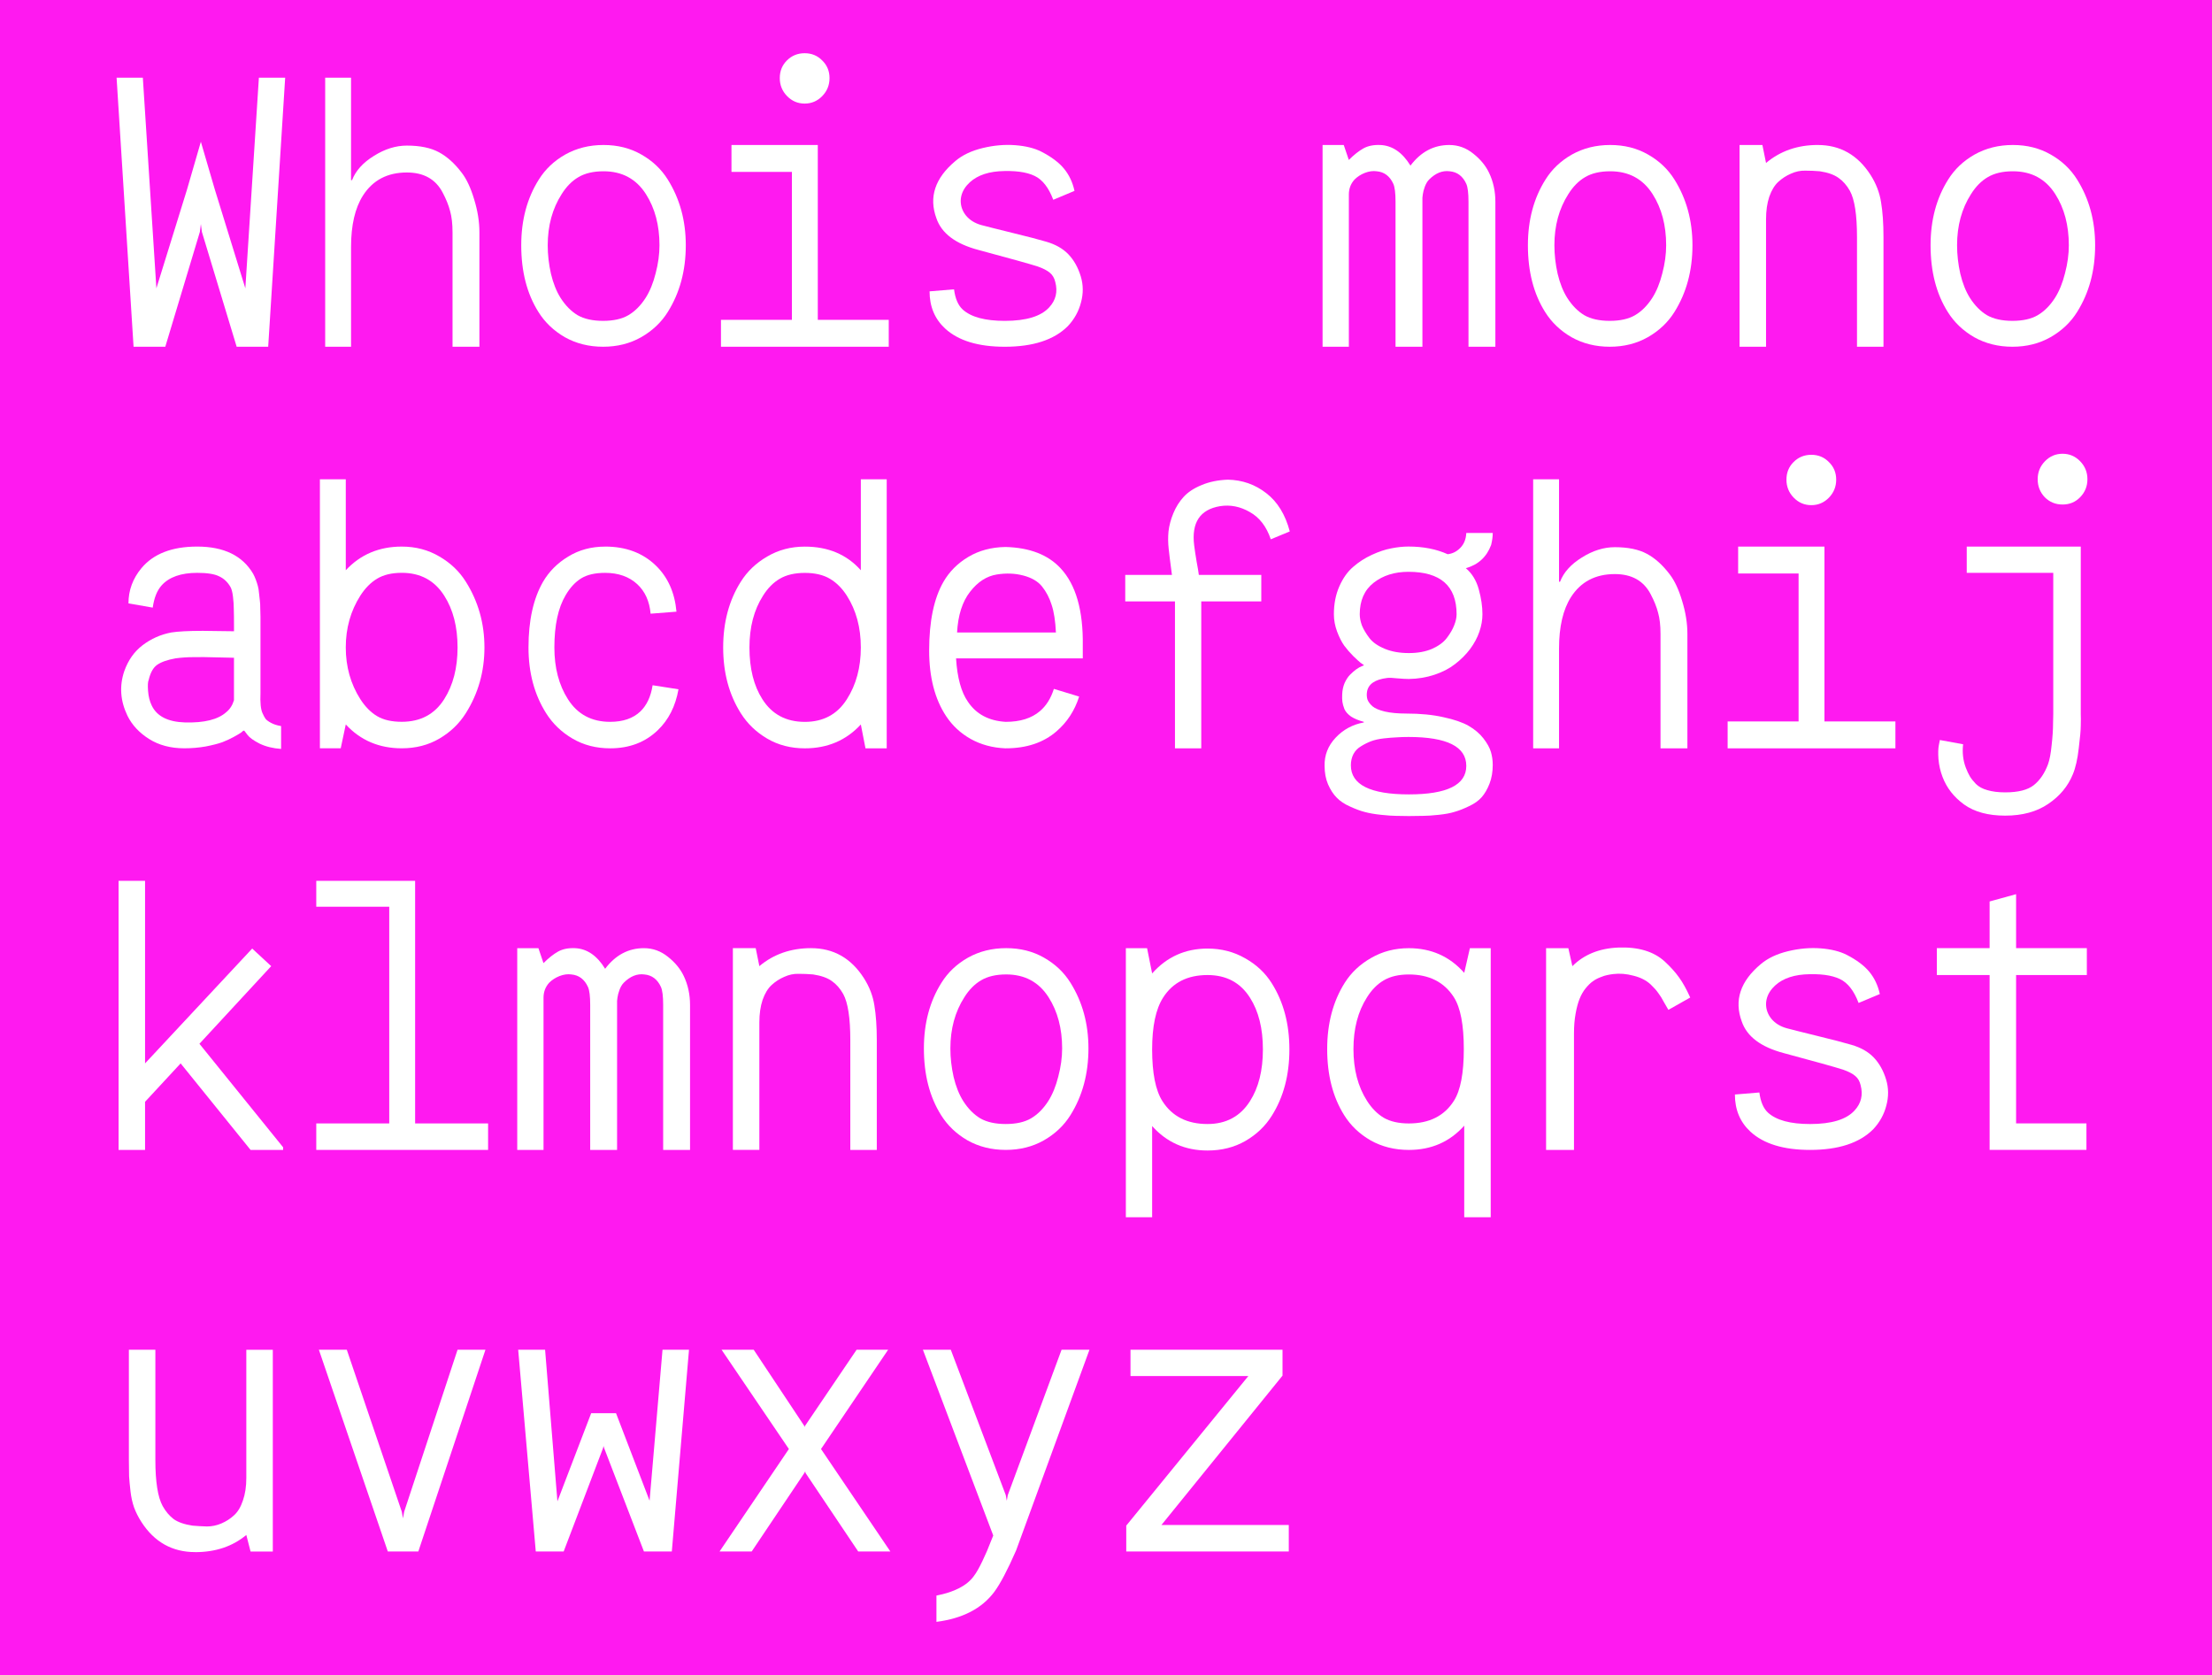 <?xml version="1.0" encoding="UTF-8" standalone="no"?>
<!-- Created with Inkscape (http://www.inkscape.org/) -->

<svg
   xmlns:dc="http://purl.org/dc/elements/1.1/"
   xmlns:cc="http://creativecommons.org/ns#"
   xmlns:rdf="http://www.w3.org/1999/02/22-rdf-syntax-ns#"
   xmlns:svg="http://www.w3.org/2000/svg"
   xmlns="http://www.w3.org/2000/svg"
   xmlns:sodipodi="http://sodipodi.sourceforge.net/DTD/sodipodi-0.dtd"
   xmlns:inkscape="http://www.inkscape.org/namespaces/inkscape"
   version="1.1"
   width="549.523"
   height="416.183"
   id="svg2"
   inkscape:version="0.91 r13725"
   sodipodi:docname="whois-mono.svg">
  <sodipodi:namedview
     pagecolor="#ffffff"
     bordercolor="#666666"
     borderopacity="1"
     objecttolerance="10"
     gridtolerance="10"
     guidetolerance="10"
     inkscape:pageopacity="0"
     inkscape:pageshadow="2"
     inkscape:window-width="1600"
     inkscape:window-height="871"
     id="namedview43"
     showgrid="false"
     inkscape:zoom="1.1341169"
     inkscape:cx="191.62618"
     inkscape:cy="240.95971"
     inkscape:window-x="0"
     inkscape:window-y="0"
     inkscape:window-maximized="1"
     inkscape:current-layer="layer1"
     inkscape:snap-bbox="true"
     inkscape:bbox-nodes="true"
     inkscape:snap-bbox-edge-midpoints="true"
     inkscape:bbox-paths="true"
     inkscape:snap-page="true" />
  <defs
     id="defs4" />
  <g
     transform="translate(-86.752,6.708)"
     id="layer1">
    <rect
       width="549.523"
       height="416.183"
       x="86.752"
       y="-6.708"
       id="rect2996"
       style="fill:#ff19f0;fill-opacity:1;fill-rule:nonzero;stroke:none" />
    <g
       transform="matrix(3.369,0,0,3.369,33.366,-78.295)"
       id="flowRoot3014"
       style="font-size:40px;font-style:normal;font-weight:normal;line-height:125%;letter-spacing:0px;word-spacing:0px;fill:#ffffff;fill-opacity:1;stroke:none;font-family:Sans">
      <path
         d="m 24.441,26.976 1.938,0 0.999,15.532 2.251,-7.259 1.029,-3.548 1.029,3.518 2.251,7.289 0.999,-15.532 1.938,0 -1.252,19.84 -2.325,0 -2.564,-8.467 -0.075,-0.581 -0.075,0.581 -2.549,8.467 -2.34,0 -1.252,-19.84"
         id="path3872"
         style="font-size:30.527px;font-variant:normal;font-weight:500;font-stretch:normal;fill:#ffffff;font-family:Whois;-inkscape-font-specification:Whois Medium" />
      <path
         d="m 39.824,26.976 1.908,0 c -4e-6,2e-5 -4e-6,2.519 0,7.557 l 0.075,0 c 0.268,-0.696 0.805,-1.292 1.61,-1.789 0.805,-0.507 1.615,-0.76 2.43,-0.76 0.974,1.4e-5 1.764,0.164 2.37,0.492 0.606,0.328 1.168,0.835 1.684,1.52 0.358,0.467 0.661,1.118 0.909,1.953 0.258,0.835 0.388,1.645 0.388,2.43 l 0,8.437 -1.982,0 0,-8.437 c -1.1e-5,-0.626 -0.06,-1.148 -0.179,-1.565 -0.109,-0.427 -0.293,-0.884 -0.552,-1.371 -0.517,-0.984 -1.396,-1.476 -2.638,-1.476 -1.431,1.3e-5 -2.509,0.566 -3.235,1.699 -0.586,0.924 -0.879,2.186 -0.879,3.786 l 0,7.363 -1.908,0 0,-7.363 0,-12.476"
         id="path3874"
         style="font-size:30.527px;font-variant:normal;font-weight:500;font-stretch:normal;fill:#ffffff;font-family:Whois;-inkscape-font-specification:Whois Medium" />
      <path
         d="m 57.532,32.641 c 0.835,-0.467 1.774,-0.701 2.817,-0.701 1.043,1.5e-5 1.973,0.234 2.787,0.701 0.825,0.467 1.476,1.083 1.953,1.848 0.884,1.411 1.327,3.026 1.327,4.844 -1.3e-5,1.868 -0.442,3.508 -1.327,4.919 -0.477,0.765 -1.133,1.386 -1.968,1.863 -0.825,0.467 -1.759,0.701 -2.802,0.701 -1.043,0 -1.982,-0.234 -2.817,-0.701 -0.825,-0.477 -1.476,-1.098 -1.953,-1.863 -0.845,-1.342 -1.267,-2.981 -1.267,-4.919 -2e-6,-1.858 0.432,-3.473 1.297,-4.844 0.477,-0.765 1.128,-1.381 1.953,-1.848 m 2.817,1.237 c -0.745,1.3e-5 -1.361,0.144 -1.848,0.432 -0.477,0.278 -0.889,0.696 -1.237,1.252 -0.686,1.073 -1.029,2.33 -1.029,3.771 -4e-6,0.696 0.079,1.396 0.238,2.102 0.169,0.706 0.407,1.302 0.715,1.789 0.358,0.556 0.775,0.979 1.252,1.267 0.487,0.278 1.113,0.417 1.878,0.417 0.765,2e-6 1.386,-0.139 1.863,-0.417 0.487,-0.288 0.909,-0.711 1.267,-1.267 0.318,-0.497 0.566,-1.103 0.745,-1.819 0.189,-0.715 0.283,-1.406 0.283,-2.072 -1.2e-5,-1.471 -0.333,-2.728 -0.999,-3.771 -0.715,-1.123 -1.759,-1.684 -3.13,-1.684"
         id="path3876"
         style="font-size:30.527px;font-variant:normal;font-weight:500;font-stretch:normal;fill:#ffffff;font-family:Whois;-inkscape-font-specification:Whois Medium" />
      <path
         d="m 69.785,31.94 6.365,0 0,12.894 5.232,0 0,1.982 -12.372,0 0,-1.982 5.232,0 0,-10.911 -4.457,0 0,-1.982 m 6.693,-6.231 c 0.358,0.348 0.537,0.78 0.537,1.297 -1e-5,0.517 -0.179,0.959 -0.537,1.327 -0.358,0.368 -0.79,0.552 -1.297,0.552 -0.507,1.8e-5 -0.939,-0.184 -1.297,-0.552 -0.358,-0.368 -0.537,-0.81 -0.537,-1.327 -6e-6,-0.517 0.174,-0.949 0.522,-1.297 0.358,-0.358 0.795,-0.537 1.312,-0.537 0.517,2.2e-5 0.949,0.179 1.297,0.537"
         id="path3878"
         style="font-size:30.527px;font-variant:normal;font-weight:500;font-stretch:normal;fill:#ffffff;font-family:Whois;-inkscape-font-specification:Whois Medium" />
      <path
         d="m 86.3,33.118 c 0.517,-0.437 1.187,-0.755 2.012,-0.954 0.825,-0.199 1.625,-0.268 2.4,-0.209 0.775,0.06 1.416,0.219 1.923,0.477 0.735,0.378 1.292,0.795 1.669,1.252 0.378,0.457 0.636,1.004 0.775,1.64 l -1.565,0.656 C 93.177,35.085 92.72,34.499 92.143,34.221 91.527,33.923 90.648,33.808 89.505,33.878 c -1.043,0.08 -1.828,0.422 -2.355,1.029 -0.298,0.348 -0.452,0.73 -0.462,1.148 -4e-6,0.407 0.134,0.775 0.402,1.103 0.278,0.328 0.651,0.556 1.118,0.686 0.368,0.099 1.118,0.288 2.251,0.566 1.143,0.278 1.982,0.497 2.519,0.656 0.696,0.199 1.247,0.512 1.655,0.939 0.407,0.427 0.71,0.969 0.909,1.625 0.189,0.626 0.194,1.267 0.015,1.923 -0.169,0.656 -0.492,1.237 -0.969,1.744 -1.014,1.014 -2.564,1.52 -4.651,1.52 -1.958,0 -3.423,-0.447 -4.397,-1.342 -0.765,-0.706 -1.148,-1.62 -1.148,-2.743 l 1.804,-0.149 c 0.089,0.686 0.303,1.183 0.641,1.491 0.616,0.556 1.65,0.835 3.1,0.835 1.58,2e-6 2.673,-0.333 3.279,-0.999 0.487,-0.527 0.636,-1.148 0.447,-1.863 -0.07,-0.298 -0.204,-0.527 -0.402,-0.686 -0.199,-0.169 -0.497,-0.323 -0.894,-0.462 -0.626,-0.199 -2.087,-0.606 -4.382,-1.222 -1.679,-0.447 -2.708,-1.222 -3.086,-2.325 -0.576,-1.56 -0.109,-2.971 1.401,-4.233"
         id="path3880"
         style="font-size:30.527px;font-variant:normal;font-weight:500;font-stretch:normal;fill:#ffffff;font-family:Whois;-inkscape-font-specification:Whois Medium" />
      <path
         d="m 113.369,31.94 1.565,0 0.373,1.103 c 0.378,-0.378 0.735,-0.661 1.073,-0.85 0.338,-0.189 0.755,-0.273 1.252,-0.253 0.884,0.04 1.625,0.547 2.221,1.52 0.765,-1.014 1.719,-1.52 2.862,-1.52 0.656,1.5e-5 1.247,0.214 1.774,0.641 0.527,0.417 0.914,0.889 1.163,1.416 0.308,0.646 0.462,1.356 0.462,2.132 l 0,10.687 -1.982,0 0,-10.687 c -2e-5,-0.646 -0.055,-1.088 -0.164,-1.327 -0.258,-0.566 -0.666,-0.874 -1.222,-0.924 -0.537,-0.07 -1.043,0.134 -1.52,0.611 -0.119,0.119 -0.224,0.293 -0.313,0.522 -0.08,0.219 -0.129,0.407 -0.149,0.566 l -0.03,0.253 0,10.986 -1.982,0 0,-10.687 c -1e-5,-0.646 -0.055,-1.088 -0.164,-1.327 -0.258,-0.566 -0.666,-0.874 -1.222,-0.924 -0.278,-0.04 -0.571,1.3e-5 -0.879,0.119 -0.298,0.119 -0.552,0.283 -0.76,0.492 -0.278,0.308 -0.417,0.676 -0.417,1.103 l 0,11.224 -1.938,0 0,-14.876"
         id="path3882"
         style="font-size:30.527px;font-variant:normal;font-weight:500;font-stretch:normal;fill:#ffffff;font-family:Whois;-inkscape-font-specification:Whois Medium" />
      <path
         d="m 131.763,32.641 c 0.835,-0.467 1.774,-0.701 2.817,-0.701 1.043,1.5e-5 1.973,0.234 2.787,0.701 0.825,0.467 1.476,1.083 1.953,1.848 0.884,1.411 1.327,3.026 1.327,4.844 -1e-5,1.868 -0.442,3.508 -1.327,4.919 -0.477,0.765 -1.133,1.386 -1.968,1.863 -0.825,0.467 -1.759,0.701 -2.802,0.701 -1.043,0 -1.982,-0.234 -2.817,-0.701 -0.825,-0.477 -1.476,-1.098 -1.953,-1.863 -0.845,-1.342 -1.267,-2.981 -1.267,-4.919 0,-1.858 0.432,-3.473 1.297,-4.844 0.477,-0.765 1.128,-1.381 1.953,-1.848 m 2.817,1.237 c -0.745,1.3e-5 -1.361,0.144 -1.848,0.432 -0.477,0.278 -0.889,0.696 -1.237,1.252 -0.686,1.073 -1.029,2.33 -1.028,3.771 -1e-5,0.696 0.08,1.396 0.238,2.102 0.169,0.706 0.407,1.302 0.715,1.789 0.358,0.556 0.775,0.979 1.252,1.267 0.487,0.278 1.113,0.417 1.878,0.417 0.765,2e-6 1.386,-0.139 1.863,-0.417 0.487,-0.288 0.909,-0.711 1.267,-1.267 0.318,-0.497 0.566,-1.103 0.745,-1.819 0.189,-0.715 0.283,-1.406 0.283,-2.072 -2e-5,-1.471 -0.333,-2.728 -0.999,-3.771 -0.715,-1.123 -1.759,-1.684 -3.13,-1.684"
         id="path3884"
         style="font-size:30.527px;font-variant:normal;font-weight:500;font-stretch:normal;fill:#ffffff;font-family:Whois;-inkscape-font-specification:Whois Medium" />
      <path
         d="m 149.889,31.94 c 1.65,1.5e-5 2.946,0.735 3.89,2.206 0.407,0.636 0.666,1.307 0.775,2.012 0.119,0.706 0.179,1.56 0.179,2.564 l 0,8.094 -1.953,0 0,-8.094 c -1e-5,-1.63 -0.174,-2.763 -0.522,-3.399 -0.229,-0.407 -0.507,-0.725 -0.835,-0.954 -0.328,-0.238 -0.79,-0.402 -1.386,-0.492 -0.348,-0.03 -0.706,-0.045 -1.073,-0.045 -0.358,-0.01 -0.711,0.065 -1.058,0.224 -0.348,0.149 -0.661,0.353 -0.939,0.611 -0.268,0.248 -0.487,0.611 -0.656,1.088 -0.159,0.477 -0.238,1.033 -0.238,1.669 l 0,9.391 -1.953,0 0,-14.876 1.684,0 0.268,1.327 c 1.053,-0.884 2.325,-1.327 3.816,-1.327"
         id="path3886"
         style="font-size:30.527px;font-variant:normal;font-weight:500;font-stretch:normal;fill:#ffffff;font-family:Whois;-inkscape-font-specification:Whois Medium" />
      <path
         d="m 161.456,32.641 c 0.835,-0.467 1.774,-0.701 2.817,-0.701 1.043,1.5e-5 1.973,0.234 2.787,0.701 0.825,0.467 1.476,1.083 1.953,1.848 0.884,1.411 1.327,3.026 1.327,4.844 -10e-6,1.868 -0.442,3.508 -1.327,4.919 -0.477,0.765 -1.133,1.386 -1.968,1.863 -0.825,0.467 -1.759,0.701 -2.802,0.701 -1.043,0 -1.982,-0.234 -2.817,-0.701 -0.825,-0.477 -1.476,-1.098 -1.953,-1.863 -0.845,-1.342 -1.267,-2.981 -1.267,-4.919 0,-1.858 0.432,-3.473 1.297,-4.844 0.477,-0.765 1.128,-1.381 1.953,-1.848 m 2.817,1.237 c -0.745,1.3e-5 -1.361,0.144 -1.848,0.432 -0.477,0.278 -0.889,0.696 -1.237,1.252 -0.686,1.073 -1.028,2.33 -1.028,3.771 0,0.696 0.08,1.396 0.238,2.102 0.169,0.706 0.407,1.302 0.715,1.789 0.358,0.556 0.775,0.979 1.252,1.267 0.487,0.278 1.113,0.417 1.878,0.417 0.765,2e-6 1.386,-0.139 1.863,-0.417 0.487,-0.288 0.909,-0.711 1.267,-1.267 0.318,-0.497 0.566,-1.103 0.745,-1.819 0.189,-0.715 0.283,-1.406 0.283,-2.072 -1e-5,-1.471 -0.333,-2.728 -0.999,-3.771 -0.715,-1.123 -1.759,-1.684 -3.13,-1.684"
         id="path3888"
         style="font-size:30.527px;font-variant:normal;font-weight:500;font-stretch:normal;fill:#ffffff;font-family:Whois;-inkscape-font-specification:Whois Medium" />
      <path
         d="m 26.274,63.146 c 0.884,-1.063 2.256,-1.595 4.114,-1.595 1.968,1.5e-5 3.344,0.671 4.129,2.012 0.07,0.129 0.134,0.273 0.194,0.432 0.06,0.159 0.109,0.313 0.149,0.462 0.04,0.139 0.07,0.323 0.089,0.552 0.03,0.219 0.05,0.398 0.06,0.537 0.02,0.129 0.03,0.333 0.03,0.611 0.01,0.268 0.015,0.457 0.015,0.566 -1.2e-5,0.099 -1.2e-5,0.303 0,0.611 -1.2e-5,0.298 -1.2e-5,0.482 0,0.552 l 0,4.457 c -0.03,0.715 0.02,1.212 0.149,1.491 0.079,0.179 0.154,0.318 0.224,0.417 0.07,0.089 0.204,0.189 0.402,0.298 0.199,0.109 0.447,0.189 0.745,0.238 l 0,1.684 c -0.596,-0.04 -1.123,-0.169 -1.58,-0.388 -0.447,-0.229 -0.745,-0.442 -0.894,-0.641 l -0.238,-0.313 -0.075,0 c -0.04,0.04 -0.099,0.089 -0.179,0.149 -0.07,0.05 -0.239,0.149 -0.507,0.298 -0.268,0.149 -0.556,0.283 -0.865,0.402 -0.308,0.109 -0.715,0.214 -1.222,0.313 -0.507,0.089 -1.033,0.134 -1.58,0.134 -1.004,0 -1.868,-0.229 -2.594,-0.686 -0.725,-0.457 -1.257,-1.029 -1.595,-1.714 -0.527,-1.093 -0.606,-2.186 -0.238,-3.279 0.288,-0.815 0.74,-1.456 1.356,-1.923 0.626,-0.477 1.332,-0.79 2.117,-0.939 0.507,-0.079 1.282,-0.119 2.325,-0.119 0.238,8e-6 0.616,0.005 1.133,0.015 0.517,0.01 0.904,0.015 1.163,0.015 -10e-6,-0.079 -10e-6,-0.199 0,-0.358 -10e-6,-0.566 -0.005,-0.989 -0.015,-1.267 -10e-6,-0.288 -0.02,-0.596 -0.06,-0.924 -0.04,-0.338 -0.104,-0.581 -0.194,-0.73 -0.209,-0.358 -0.487,-0.616 -0.835,-0.775 -0.338,-0.169 -0.874,-0.253 -1.61,-0.253 -1.192,1.3e-5 -2.067,0.308 -2.623,0.924 -0.338,0.378 -0.556,0.924 -0.656,1.64 l -1.789,-0.313 c -3e-6,-0.964 0.318,-1.828 0.954,-2.594 m 6.26,10.613 c 0.268,-0.219 0.457,-0.512 0.566,-0.879 l 0,-3.13 c -0.288,6e-6 -0.74,-0.01 -1.356,-0.03 -0.606,-0.02 -1.143,-0.025 -1.61,-0.015 -0.467,7e-6 -0.914,0.03 -1.342,0.089 -0.606,0.109 -1.058,0.268 -1.356,0.477 -0.288,0.199 -0.497,0.571 -0.626,1.118 -0.06,0.119 -0.075,0.388 -0.045,0.805 0.03,0.407 0.119,0.765 0.268,1.073 0.378,0.795 1.192,1.212 2.445,1.252 1.431,0.04 2.45,-0.214 3.056,-0.76"
         id="path3890"
         style="font-size:30.527px;font-variant:normal;font-weight:500;font-stretch:normal;fill:#ffffff;font-family:Whois;-inkscape-font-specification:Whois Medium" />
      <path
         d="m 39.436,56.588 1.908,0 0,6.708 c 1.083,-1.163 2.459,-1.744 4.129,-1.744 1.024,1.5e-5 1.948,0.243 2.772,0.73 0.825,0.477 1.476,1.098 1.953,1.863 0.914,1.451 1.371,3.066 1.371,4.844 -1.3e-5,1.779 -0.457,3.394 -1.371,4.844 -0.487,0.775 -1.138,1.401 -1.953,1.878 -0.815,0.477 -1.739,0.715 -2.772,0.715 -1.669,0 -3.046,-0.586 -4.129,-1.759 l -0.373,1.759 -1.535,0 0,-7.438 0,-12.402 m 6.037,6.901 c -0.735,1.3e-5 -1.342,0.144 -1.819,0.432 -0.467,0.278 -0.879,0.696 -1.237,1.252 -0.715,1.123 -1.073,2.395 -1.073,3.816 -3e-6,1.421 0.358,2.693 1.073,3.816 0.358,0.556 0.77,0.974 1.237,1.252 0.467,0.278 1.073,0.417 1.819,0.417 1.381,2e-6 2.425,-0.556 3.13,-1.669 0.656,-1.033 0.984,-2.305 0.984,-3.816 -1.1e-5,-1.52 -0.328,-2.792 -0.984,-3.816 -0.715,-1.123 -1.759,-1.684 -3.13,-1.684"
         id="path3892"
         style="font-size:30.527px;font-variant:normal;font-weight:500;font-stretch:normal;fill:#ffffff;font-family:Whois;-inkscape-font-specification:Whois Medium" />
      <path
         d="m 60.468,61.551 c 1.53,1.5e-5 2.777,0.467 3.741,1.401 0.884,0.855 1.391,1.987 1.52,3.399 l -1.908,0.149 c -0.08,-0.914 -0.407,-1.64 -0.984,-2.176 -0.606,-0.556 -1.396,-0.835 -2.37,-0.835 -0.735,1.3e-5 -1.322,0.134 -1.759,0.402 -0.437,0.268 -0.82,0.681 -1.148,1.237 -0.556,0.934 -0.835,2.221 -0.835,3.861 -4e-6,1.501 0.333,2.772 0.999,3.816 0.706,1.113 1.744,1.669 3.115,1.669 0.944,2e-6 1.684,-0.253 2.221,-0.76 0.477,-0.457 0.78,-1.103 0.909,-1.938 l 1.908,0.298 c -0.219,1.242 -0.725,2.246 -1.52,3.011 -0.924,0.894 -2.097,1.342 -3.518,1.342 -1.033,0 -1.958,-0.238 -2.772,-0.715 -0.815,-0.477 -1.466,-1.103 -1.953,-1.878 -0.865,-1.371 -1.297,-2.986 -1.297,-4.844 -2e-6,-1.987 0.358,-3.602 1.073,-4.844 0.447,-0.765 1.068,-1.386 1.863,-1.863 0.795,-0.487 1.699,-0.73 2.713,-0.73"
         id="path3894"
         style="font-size:30.527px;font-variant:normal;font-weight:500;font-stretch:normal;fill:#ffffff;font-family:Whois;-inkscape-font-specification:Whois Medium" />
      <path
         d="m 79.324,56.588 1.908,0 0,19.84 -1.565,0 -0.343,-1.759 c -1.083,1.173 -2.459,1.759 -4.129,1.759 -1.033,0 -1.958,-0.238 -2.772,-0.715 -0.815,-0.477 -1.466,-1.103 -1.953,-1.878 -0.865,-1.371 -1.297,-2.986 -1.297,-4.844 -10e-7,-1.858 0.432,-3.473 1.297,-4.844 0.477,-0.765 1.128,-1.386 1.953,-1.863 0.825,-0.487 1.749,-0.73 2.772,-0.73 1.719,1.5e-5 3.095,0.581 4.129,1.744 l 0,-6.708 m -2.281,7.334 c -0.487,-0.288 -1.103,-0.432 -1.848,-0.432 -0.745,1.3e-5 -1.361,0.144 -1.848,0.432 -0.477,0.278 -0.889,0.696 -1.237,1.252 -0.666,1.043 -0.999,2.315 -0.999,3.816 -4e-6,1.55 0.318,2.822 0.954,3.816 0.706,1.113 1.749,1.669 3.13,1.669 1.361,2e-6 2.395,-0.556 3.1,-1.669 0.686,-1.073 1.028,-2.345 1.029,-3.816 -1.2e-5,-1.471 -0.343,-2.743 -1.029,-3.816 -0.348,-0.547 -0.765,-0.964 -1.252,-1.252"
         id="path3896"
         style="font-size:30.527px;font-variant:normal;font-weight:500;font-stretch:normal;fill:#ffffff;font-family:Whois;-inkscape-font-specification:Whois Medium" />
      <path
         d="m 86.345,69.794 c 0.089,1.431 0.383,2.499 0.879,3.205 0.616,0.914 1.545,1.406 2.787,1.476 1.063,2e-6 1.903,-0.263 2.519,-0.79 0.467,-0.397 0.81,-0.944 1.029,-1.64 l 1.863,0.566 c -0.328,1.033 -0.884,1.888 -1.669,2.564 -0.964,0.835 -2.211,1.252 -3.741,1.252 l -0.045,0 c -0.934,-0.04 -1.779,-0.268 -2.534,-0.686 -0.745,-0.417 -1.351,-0.979 -1.819,-1.684 -0.835,-1.262 -1.252,-2.877 -1.252,-4.844 -2e-6,-2.156 0.353,-3.846 1.058,-5.068 0.437,-0.755 1.048,-1.366 1.833,-1.833 0.785,-0.467 1.689,-0.71 2.713,-0.73 l 0.045,0 c 1.769,0.05 3.115,0.571 4.039,1.565 1.133,1.212 1.679,3.12 1.64,5.724 l 0,0.924 -9.346,0 M 89.356,63.608 c -0.755,0.119 -1.416,0.547 -1.982,1.282 -0.566,0.725 -0.884,1.724 -0.954,2.996 l 7.289,0 c -0.04,-0.845 -0.144,-1.52 -0.313,-2.027 -0.159,-0.517 -0.397,-0.974 -0.715,-1.371 -0.308,-0.378 -0.77,-0.646 -1.386,-0.805 -0.606,-0.159 -1.252,-0.184 -1.938,-0.075"
         id="path3898"
         style="font-size:30.527px;font-variant:normal;font-weight:500;font-stretch:normal;fill:#ffffff;font-family:Whois;-inkscape-font-specification:Whois Medium" />
      <path
         d="m 106.378,56.618 c 1.073,0.02 2.022,0.353 2.847,0.999 0.825,0.636 1.401,1.575 1.729,2.817 l -1.401,0.581 c -0.318,-0.944 -0.835,-1.615 -1.55,-2.012 -0.706,-0.407 -1.436,-0.551 -2.191,-0.432 -1.481,0.248 -2.117,1.212 -1.908,2.892 0.04,0.318 0.099,0.715 0.179,1.192 0.089,0.467 0.144,0.795 0.164,0.984 l 4.606,0 0,1.953 -4.427,0 0,10.837 -1.938,0 0,-10.837 -3.667,0 0,-1.953 3.443,0 c -0.139,-1.053 -0.219,-1.689 -0.238,-1.908 -0.05,-0.437 -0.055,-0.869 -0.015,-1.297 0.05,-0.437 0.169,-0.884 0.358,-1.342 0.189,-0.457 0.442,-0.86 0.76,-1.207 0.318,-0.348 0.755,-0.636 1.312,-0.865 0.556,-0.238 1.202,-0.373 1.938,-0.402"
         id="path3900"
         style="font-size:30.527px;font-variant:normal;font-weight:500;font-stretch:normal;fill:#ffffff;font-family:Whois;-inkscape-font-specification:Whois Medium" />
      <path
         d="m 125.92,60.553 c -2e-5,0.268 -0.04,0.561 -0.119,0.879 -0.328,0.884 -0.949,1.456 -1.863,1.714 0.457,0.388 0.775,0.909 0.954,1.565 0.179,0.646 0.268,1.257 0.268,1.833 -1e-5,0.417 -0.074,0.845 -0.224,1.282 -0.149,0.437 -0.378,0.865 -0.686,1.282 -0.308,0.407 -0.676,0.775 -1.103,1.103 -0.417,0.328 -0.924,0.591 -1.52,0.79 -0.596,0.199 -1.227,0.303 -1.893,0.313 -0.199,5e-6 -0.477,-0.015 -0.835,-0.045 -0.358,-0.04 -0.611,-0.05 -0.76,-0.03 -0.904,0.109 -1.401,0.452 -1.491,1.029 -0.03,0.189 -0.02,0.373 0.03,0.552 0.06,0.169 0.184,0.338 0.373,0.507 0.189,0.159 0.492,0.288 0.909,0.388 0.427,0.099 0.954,0.149 1.58,0.149 1.043,2e-6 1.958,0.089 2.743,0.268 0.795,0.169 1.416,0.383 1.863,0.641 0.447,0.258 0.81,0.566 1.088,0.924 0.278,0.358 0.462,0.691 0.552,0.999 0.089,0.308 0.134,0.626 0.134,0.954 -2e-5,0.517 -0.08,0.979 -0.238,1.386 -0.159,0.407 -0.353,0.74 -0.581,0.999 -0.229,0.258 -0.537,0.477 -0.924,0.656 -0.388,0.189 -0.74,0.328 -1.058,0.417 -0.308,0.099 -0.706,0.174 -1.192,0.224 -0.477,0.05 -0.855,0.075 -1.133,0.075 -0.268,0.01 -0.621,0.015 -1.058,0.015 -0.388,-5e-6 -0.706,-0.005 -0.954,-0.015 -0.238,-5e-6 -0.601,-0.025 -1.088,-0.075 -0.477,-0.05 -0.879,-0.119 -1.207,-0.209 -0.318,-0.08 -0.681,-0.214 -1.088,-0.402 -0.407,-0.179 -0.735,-0.397 -0.984,-0.656 -0.248,-0.248 -0.462,-0.576 -0.641,-0.984 -0.169,-0.397 -0.253,-0.85 -0.253,-1.356 -0.02,-0.785 0.248,-1.476 0.805,-2.072 0.566,-0.606 1.262,-0.984 2.087,-1.133 l 0,-0.045 c -0.378,-0.099 -0.691,-0.229 -0.939,-0.388 -0.238,-0.169 -0.402,-0.353 -0.492,-0.552 -0.08,-0.209 -0.129,-0.388 -0.149,-0.537 -0.02,-0.159 -0.025,-0.338 -0.015,-0.537 0.01,-0.308 0.07,-0.591 0.179,-0.85 0.119,-0.258 0.253,-0.462 0.402,-0.611 0.159,-0.159 0.313,-0.293 0.462,-0.402 0.159,-0.109 0.293,-0.184 0.402,-0.224 l 0.149,-0.06 0,-0.03 c -0.06,-0.04 -0.139,-0.094 -0.238,-0.164 -0.099,-0.079 -0.278,-0.243 -0.537,-0.492 -0.248,-0.248 -0.472,-0.507 -0.671,-0.775 -0.189,-0.268 -0.363,-0.611 -0.522,-1.029 -0.159,-0.427 -0.238,-0.855 -0.238,-1.282 -1e-5,-0.765 0.134,-1.451 0.402,-2.057 0.268,-0.606 0.606,-1.083 1.014,-1.431 0.407,-0.358 0.87,-0.656 1.386,-0.894 0.517,-0.238 0.994,-0.397 1.431,-0.477 0.447,-0.089 0.87,-0.134 1.267,-0.134 1.093,1.5e-5 2.057,0.189 2.892,0.566 0.358,-0.04 0.671,-0.199 0.939,-0.477 0.268,-0.278 0.412,-0.641 0.432,-1.088 l 1.953,0 m -6.216,2.862 c -1.024,1.3e-5 -1.878,0.268 -2.564,0.805 -0.686,0.537 -1.029,1.312 -1.029,2.325 0,0.258 0.055,0.537 0.164,0.835 0.119,0.288 0.303,0.596 0.552,0.924 0.248,0.318 0.626,0.581 1.133,0.79 0.507,0.209 1.098,0.313 1.774,0.313 0.656,7e-6 1.227,-0.104 1.714,-0.313 0.487,-0.219 0.85,-0.487 1.088,-0.805 0.248,-0.328 0.427,-0.636 0.537,-0.924 0.119,-0.298 0.179,-0.571 0.179,-0.82 -1e-5,-2.087 -1.183,-3.13 -3.548,-3.13 m 0,12.178 c -0.328,10e-7 -0.626,0.01 -0.894,0.03 -0.258,0.01 -0.566,0.035 -0.924,0.075 -0.358,0.04 -0.671,0.109 -0.939,0.209 -0.258,0.099 -0.507,0.224 -0.745,0.373 -0.238,0.139 -0.422,0.328 -0.552,0.566 -0.129,0.248 -0.194,0.527 -0.194,0.835 -1e-5,1.431 1.426,2.146 4.278,2.146 2.822,-3e-6 4.233,-0.701 4.233,-2.102 -1e-5,-1.421 -1.421,-2.132 -4.263,-2.132"
         id="path3902"
         style="font-size:30.527px;font-variant:normal;font-weight:500;font-stretch:normal;fill:#ffffff;font-family:Whois;-inkscape-font-specification:Whois Medium" />
      <path
         d="m 128.901,56.588 1.908,0 c 0,2e-5 0,2.519 0,7.557 l 0.074,0 c 0.268,-0.696 0.805,-1.292 1.61,-1.789 0.805,-0.507 1.615,-0.76 2.43,-0.76 0.974,1.4e-5 1.764,0.164 2.37,0.492 0.606,0.328 1.168,0.835 1.684,1.52 0.358,0.467 0.661,1.118 0.909,1.953 0.258,0.835 0.388,1.645 0.388,2.43 l 0,8.437 -1.982,0 0,-8.437 c -1e-5,-0.626 -0.06,-1.148 -0.179,-1.565 -0.109,-0.427 -0.293,-0.884 -0.552,-1.371 -0.517,-0.984 -1.396,-1.476 -2.638,-1.476 -1.431,1.3e-5 -2.509,0.566 -3.235,1.699 -0.586,0.924 -0.879,2.186 -0.879,3.786 l 0,7.363 -1.908,0 0,-7.363 0,-12.476"
         id="path3904"
         style="font-size:30.527px;font-variant:normal;font-weight:500;font-stretch:normal;fill:#ffffff;font-family:Whois;-inkscape-font-specification:Whois Medium" />
      <path
         d="m 144.016,61.551 6.365,0 0,12.894 5.232,0 0,1.982 -12.372,0 0,-1.982 5.232,0 0,-10.911 -4.457,0 0,-1.982 m 6.693,-6.231 c 0.358,0.348 0.537,0.78 0.537,1.297 -1e-5,0.517 -0.179,0.959 -0.537,1.327 -0.358,0.368 -0.79,0.552 -1.297,0.552 -0.507,1.8e-5 -0.939,-0.184 -1.297,-0.552 -0.358,-0.368 -0.537,-0.81 -0.537,-1.327 -1e-5,-0.517 0.174,-0.949 0.522,-1.297 0.358,-0.358 0.795,-0.537 1.312,-0.537 0.517,2.2e-5 0.949,0.179 1.297,0.537"
         id="path3906"
         style="font-size:30.527px;font-variant:normal;font-weight:500;font-stretch:normal;fill:#ffffff;font-family:Whois;-inkscape-font-specification:Whois Medium" />
      <path
         d="m 160.874,61.551 8.407,0 0,12.357 c 0.01,0.209 0.01,0.487 0,0.835 -1e-5,0.338 -0.05,0.899 -0.149,1.684 -0.089,0.795 -0.234,1.431 -0.432,1.908 -0.358,0.884 -0.964,1.615 -1.819,2.191 -0.845,0.576 -1.903,0.865 -3.175,0.865 -1.252,-5e-6 -2.261,-0.273 -3.026,-0.82 -0.755,-0.547 -1.287,-1.227 -1.595,-2.042 -0.159,-0.417 -0.258,-0.855 -0.298,-1.312 -0.03,-0.447 -0.02,-0.79 0.03,-1.029 l 0.074,-0.373 1.714,0.313 c -0.07,0.606 -0.005,1.178 0.194,1.714 0.099,0.258 0.199,0.472 0.298,0.641 0.099,0.169 0.248,0.358 0.447,0.566 0.209,0.209 0.492,0.363 0.85,0.462 0.368,0.109 0.805,0.164 1.312,0.164 0.964,-3e-6 1.669,-0.179 2.117,-0.537 0.447,-0.358 0.795,-0.87 1.043,-1.535 0.119,-0.328 0.209,-0.8 0.268,-1.416 0.07,-0.616 0.104,-1.153 0.104,-1.61 l 0.015,-0.671 0,-10.419 -6.38,0 0,-1.938 m 8.362,-6.29 c 0.358,0.368 0.537,0.81 0.537,1.327 -2e-5,0.517 -0.179,0.959 -0.537,1.327 -0.348,0.358 -0.78,0.537 -1.297,0.537 -0.517,1.8e-5 -0.954,-0.179 -1.312,-0.537 -0.348,-0.368 -0.522,-0.81 -0.522,-1.327 -1e-5,-0.517 0.179,-0.959 0.537,-1.327 0.358,-0.368 0.79,-0.551 1.297,-0.552 0.507,2.2e-5 0.939,0.184 1.297,0.552"
         id="path3908"
         style="font-size:30.527px;font-variant:normal;font-weight:500;font-stretch:normal;fill:#ffffff;font-family:Whois;-inkscape-font-specification:Whois Medium" />
      <path
         d="m 24.59,86.199 1.953,0 0,13.46 7.9,-8.467 1.401,1.297 -5.292,5.724 6.171,7.632 0,0.194 -2.4,0 -5.157,-6.38 -2.623,2.832 0,3.548 -1.953,0 0,-19.84"
         id="path3910"
         style="font-size:30.527px;font-variant:normal;font-weight:500;font-stretch:normal;fill:#ffffff;font-family:Whois;-inkscape-font-specification:Whois Medium" />
      <path
         d="m 39.168,86.199 7.289,0 0,17.887 5.381,0 0,1.953 -12.67,0 0,-1.953 5.381,0 0,-15.979 -5.381,0 0,-1.908"
         id="path3912"
         style="font-size:30.527px;font-variant:normal;font-weight:500;font-stretch:normal;fill:#ffffff;font-family:Whois;-inkscape-font-specification:Whois Medium" />
      <path
         d="m 53.984,91.163 1.565,0 0.373,1.103 c 0.378,-0.378 0.735,-0.661 1.073,-0.85 0.338,-0.189 0.755,-0.273 1.252,-0.253 0.884,0.04 1.625,0.547 2.221,1.52 0.765,-1.014 1.719,-1.52 2.862,-1.52 0.656,1.5e-5 1.247,0.214 1.774,0.641 0.527,0.417 0.914,0.889 1.163,1.416 0.308,0.646 0.462,1.356 0.462,2.132 l 0,10.687 -1.982,0 0,-10.687 c -1.2e-5,-0.646 -0.055,-1.088 -0.164,-1.327 -0.258,-0.566 -0.666,-0.874 -1.222,-0.924 -0.537,-0.07 -1.043,0.134 -1.52,0.611 -0.119,0.119 -0.224,0.293 -0.313,0.522 -0.08,0.219 -0.129,0.407 -0.149,0.566 l -0.03,0.253 0,10.986 -1.982,0 0,-10.687 c -6e-6,-0.646 -0.055,-1.088 -0.164,-1.327 -0.258,-0.566 -0.666,-0.874 -1.222,-0.924 -0.278,-0.04 -0.571,1.3e-5 -0.879,0.119 -0.298,0.119 -0.552,0.283 -0.76,0.492 -0.278,0.308 -0.417,0.676 -0.417,1.103 l 0,11.224 -1.938,0 0,-14.876"
         id="path3914"
         style="font-size:30.527px;font-variant:normal;font-weight:500;font-stretch:normal;fill:#ffffff;font-family:Whois;-inkscape-font-specification:Whois Medium" />
      <path
         d="m 75.657,91.163 c 1.65,1.5e-5 2.946,0.735 3.89,2.206 0.407,0.636 0.666,1.307 0.775,2.012 0.119,0.706 0.179,1.56 0.179,2.564 l 0,8.094 -1.953,0 0,-8.094 c -1.1e-5,-1.63 -0.174,-2.763 -0.522,-3.399 -0.229,-0.407 -0.507,-0.725 -0.835,-0.954 -0.328,-0.238 -0.79,-0.402 -1.386,-0.492 -0.348,-0.03 -0.706,-0.045 -1.073,-0.045 -0.358,-0.01 -0.711,0.065 -1.058,0.224 -0.348,0.149 -0.661,0.353 -0.939,0.611 -0.268,0.248 -0.487,0.611 -0.656,1.088 -0.159,0.477 -0.238,1.033 -0.238,1.669 l 0,9.391 -1.953,0 0,-14.876 1.684,0 0.268,1.327 c 1.053,-0.884 2.325,-1.327 3.816,-1.327"
         id="path3916"
         style="font-size:30.527px;font-variant:normal;font-weight:500;font-stretch:normal;fill:#ffffff;font-family:Whois;-inkscape-font-specification:Whois Medium" />
      <path
         d="m 87.224,91.863 c 0.835,-0.467 1.774,-0.701 2.817,-0.701 1.043,1.5e-5 1.973,0.234 2.787,0.701 0.825,0.467 1.476,1.083 1.953,1.848 0.884,1.411 1.327,3.026 1.327,4.844 -1.3e-5,1.868 -0.442,3.508 -1.327,4.919 -0.477,0.765 -1.133,1.386 -1.968,1.863 -0.825,0.467 -1.759,0.701 -2.802,0.701 -1.043,0 -1.982,-0.234 -2.817,-0.701 -0.825,-0.477 -1.476,-1.098 -1.953,-1.863 -0.845,-1.342 -1.267,-2.981 -1.267,-4.919 -2e-6,-1.858 0.432,-3.473 1.297,-4.844 0.477,-0.765 1.128,-1.381 1.953,-1.848 m 2.817,1.237 c -0.745,1.3e-5 -1.361,0.144 -1.848,0.432 -0.477,0.278 -0.889,0.696 -1.237,1.252 -0.686,1.073 -1.029,2.33 -1.029,3.771 -3e-6,0.696 0.079,1.396 0.238,2.102 0.169,0.706 0.407,1.302 0.715,1.789 0.358,0.556 0.775,0.979 1.252,1.267 0.487,0.278 1.113,0.417 1.878,0.417 0.765,0 1.386,-0.139 1.863,-0.417 0.487,-0.288 0.909,-0.711 1.267,-1.267 0.318,-0.497 0.566,-1.103 0.745,-1.819 0.189,-0.715 0.283,-1.406 0.283,-2.072 -1.1e-5,-1.471 -0.333,-2.728 -0.999,-3.771 -0.715,-1.123 -1.759,-1.684 -3.13,-1.684"
         id="path3918"
         style="font-size:30.527px;font-variant:normal;font-weight:500;font-stretch:normal;fill:#ffffff;font-family:Whois;-inkscape-font-specification:Whois Medium" />
      <path
         d="m 98.866,91.163 1.565,0 0.373,1.863 c 1.083,-1.222 2.445,-1.833 4.084,-1.833 1.024,1.5e-5 1.948,0.239 2.772,0.715 0.835,0.467 1.491,1.083 1.968,1.848 0.865,1.371 1.297,2.996 1.297,4.874 -10e-6,1.888 -0.432,3.518 -1.297,4.889 -0.477,0.765 -1.128,1.386 -1.953,1.863 -0.815,0.467 -1.744,0.701 -2.787,0.701 -1.65,0 -3.011,-0.601 -4.084,-1.804 l 0,6.723 -1.938,0 0,-19.84 m 6.022,1.982 c -1.481,1.3e-5 -2.574,0.556 -3.279,1.669 -0.537,0.845 -0.805,2.117 -0.805,3.816 0,1.749 0.253,3.021 0.76,3.816 0.715,1.123 1.823,1.684 3.324,1.684 1.371,0 2.415,-0.561 3.13,-1.684 0.636,-0.994 0.954,-2.266 0.954,-3.816 -1e-5,-1.55 -0.318,-2.822 -0.954,-3.816 -0.706,-1.113 -1.749,-1.669 -3.13,-1.669"
         id="path3920"
         style="font-size:30.527px;font-variant:normal;font-weight:500;font-stretch:normal;fill:#ffffff;font-family:Whois;-inkscape-font-specification:Whois Medium" />
      <path
         d="m 125.771,91.163 0,19.84 -1.953,0 0,-6.752 c -1.063,1.192 -2.425,1.789 -4.084,1.789 -1.043,0 -1.982,-0.234 -2.817,-0.701 -0.825,-0.477 -1.476,-1.098 -1.953,-1.863 -0.835,-1.332 -1.252,-2.956 -1.252,-4.874 0,-1.888 0.432,-3.518 1.297,-4.889 0.477,-0.755 1.128,-1.366 1.953,-1.833 0.825,-0.477 1.749,-0.715 2.772,-0.715 1.65,1.5e-5 3.011,0.606 4.084,1.819 l 0.417,-1.819 1.535,0 m -6.037,1.938 c -0.745,1.3e-5 -1.361,0.144 -1.848,0.432 -0.477,0.278 -0.889,0.696 -1.237,1.252 -0.666,1.043 -0.999,2.315 -0.999,3.816 0,1.501 0.333,2.772 0.999,3.816 0.348,0.547 0.76,0.964 1.237,1.252 0.487,0.278 1.103,0.417 1.848,0.417 1.51,0 2.618,-0.556 3.324,-1.669 0.487,-0.765 0.73,-2.037 0.73,-3.816 -1e-5,-1.779 -0.243,-3.051 -0.73,-3.816 -0.715,-1.123 -1.823,-1.684 -3.324,-1.684"
         id="path3922"
         style="font-size:30.527px;font-variant:normal;font-weight:500;font-stretch:normal;fill:#ffffff;font-family:Whois;-inkscape-font-specification:Whois Medium" />
      <path
         d="m 129.855,91.163 1.64,0 0.298,1.327 c 0.855,-0.855 1.978,-1.312 3.369,-1.371 1.481,-0.06 2.628,0.283 3.443,1.029 0.437,0.407 0.79,0.8 1.058,1.178 0.268,0.368 0.542,0.86 0.82,1.476 l -1.61,0.909 c -0.07,-0.109 -0.179,-0.298 -0.328,-0.566 -0.139,-0.268 -0.278,-0.492 -0.417,-0.671 -0.129,-0.189 -0.313,-0.397 -0.552,-0.626 -0.328,-0.308 -0.755,-0.527 -1.282,-0.656 -0.517,-0.139 -1.014,-0.179 -1.491,-0.119 -0.169,0.02 -0.318,0.045 -0.447,0.075 -0.119,0.02 -0.288,0.075 -0.507,0.164 -0.209,0.08 -0.393,0.179 -0.552,0.298 -0.159,0.109 -0.333,0.278 -0.522,0.507 -0.179,0.219 -0.328,0.477 -0.447,0.775 -0.119,0.288 -0.219,0.656 -0.298,1.103 -0.08,0.437 -0.119,0.924 -0.119,1.461 l 0,8.586 -2.057,0 0,-14.876"
         id="path3924"
         style="font-size:30.527px;font-variant:normal;font-weight:500;font-stretch:normal;fill:#ffffff;font-family:Whois;-inkscape-font-specification:Whois Medium" />
      <path
         d="m 145.685,92.34 c 0.517,-0.437 1.188,-0.755 2.012,-0.954 0.825,-0.199 1.625,-0.268 2.4,-0.209 0.775,0.06 1.416,0.219 1.923,0.477 0.735,0.378 1.292,0.795 1.669,1.252 0.378,0.457 0.636,1.004 0.775,1.64 l -1.565,0.656 c -0.338,-0.894 -0.795,-1.481 -1.371,-1.759 -0.616,-0.298 -1.496,-0.412 -2.638,-0.343 -1.043,0.08 -1.828,0.422 -2.355,1.029 -0.298,0.348 -0.452,0.73 -0.462,1.148 -1e-5,0.407 0.134,0.775 0.402,1.103 0.278,0.328 0.651,0.556 1.118,0.686 0.368,0.099 1.118,0.288 2.251,0.566 1.143,0.278 1.982,0.497 2.519,0.656 0.696,0.199 1.247,0.512 1.655,0.939 0.407,0.427 0.711,0.969 0.909,1.625 0.189,0.626 0.194,1.267 0.015,1.923 -0.169,0.656 -0.492,1.237 -0.969,1.744 -1.014,1.014 -2.564,1.52 -4.651,1.52 -1.958,0 -3.423,-0.447 -4.397,-1.342 -0.765,-0.706 -1.148,-1.62 -1.148,-2.743 l 1.804,-0.149 c 0.089,0.686 0.303,1.183 0.641,1.491 0.616,0.556 1.65,0.835 3.1,0.835 1.58,0 2.673,-0.333 3.279,-0.999 0.487,-0.527 0.636,-1.148 0.447,-1.863 -0.07,-0.298 -0.204,-0.527 -0.402,-0.686 -0.199,-0.169 -0.497,-0.323 -0.894,-0.462 -0.626,-0.199 -2.087,-0.606 -4.382,-1.222 -1.679,-0.447 -2.708,-1.222 -3.086,-2.325 -0.576,-1.56 -0.109,-2.971 1.401,-4.233"
         id="path3926"
         style="font-size:30.527px;font-variant:normal;font-weight:500;font-stretch:normal;fill:#ffffff;font-family:Whois;-inkscape-font-specification:Whois Medium" />
      <path
         d="m 162.559,87.719 1.953,-0.537 0,3.98 5.217,0 0,1.982 -5.217,0 0,10.941 5.187,0 0,1.953 -7.14,0 0,-12.894 -3.89,0 0,-1.982 3.89,0 0,-3.443"
         id="path3928"
         style="font-size:30.527px;font-variant:normal;font-weight:500;font-stretch:normal;fill:#ffffff;font-family:Whois;-inkscape-font-specification:Whois Medium" />
      <path
         d="m 30.239,135.695 c -1.689,0 -3.011,-0.74 -3.965,-2.221 -0.219,-0.338 -0.397,-0.691 -0.537,-1.058 -0.129,-0.368 -0.219,-0.77 -0.268,-1.207 -0.05,-0.437 -0.084,-0.805 -0.104,-1.103 -0.01,-0.298 -0.015,-0.701 -0.015,-1.207 l 0,-8.124 1.953,0 0,8.124 c -4e-6,1.61 0.179,2.743 0.537,3.399 0.229,0.407 0.502,0.73 0.82,0.969 0.328,0.229 0.79,0.388 1.386,0.477 0.348,0.03 0.701,0.05 1.058,0.06 0.368,0 0.725,-0.074 1.073,-0.224 0.348,-0.149 0.656,-0.348 0.924,-0.596 0.278,-0.248 0.497,-0.611 0.656,-1.088 0.169,-0.477 0.253,-1.033 0.253,-1.669 l 0,-9.45 1.953,0 0,14.876 -1.64,0 -0.313,-1.222 c -1.014,0.845 -2.271,1.267 -3.771,1.267"
         id="path3930"
         style="font-size:30.527px;font-variant:normal;font-weight:500;font-stretch:normal;fill:#ffffff;font-family:Whois;-inkscape-font-specification:Whois Medium" />
      <path
         d="m 39.362,120.774 2.057,0 4.054,11.94 0.089,0.492 0.089,-0.492 3.935,-11.94 2.057,0 -4.949,14.876 -2.251,0 -5.083,-14.876"
         id="path3932"
         style="font-size:30.527px;font-variant:normal;font-weight:500;font-stretch:normal;fill:#ffffff;font-family:Whois;-inkscape-font-specification:Whois Medium" />
      <path
         d="m 54.059,120.774 1.982,0 0.909,11.179 2.489,-6.499 1.833,0 2.474,6.454 0.954,-11.135 1.953,0 -1.267,14.876 -2.057,0 -2.936,-7.632 -0.045,-0.149 -0.03,0.149 -2.907,7.632 -2.057,0 -1.297,-14.876"
         id="path3934"
         style="font-size:30.527px;font-variant:normal;font-weight:500;font-stretch:normal;fill:#ffffff;font-family:Whois;-inkscape-font-specification:Whois Medium" />
      <path
         d="m 69.054,120.774 2.37,0 3.741,5.634 0,0.045 0.03,0 0,-0.045 3.816,-5.634 2.325,0 -4.949,7.319 5.113,7.557 -2.37,0 -3.89,-5.798 0,-0.074 -0.045,0 -0.03,0.074 -3.89,5.798 -2.37,0 5.113,-7.557 -4.964,-7.319"
         id="path3936"
         style="font-size:30.527px;font-variant:normal;font-weight:500;font-stretch:normal;fill:#ffffff;font-family:Whois;-inkscape-font-specification:Whois Medium" />
      <path
         d="m 83.9,120.774 2.057,0 4.054,10.717 0.075,0.417 0.075,-0.417 3.965,-10.717 2.057,0 -5.411,14.802 c -0.636,1.451 -1.173,2.469 -1.61,3.056 -0.914,1.222 -2.335,1.958 -4.263,2.206 l 0,-1.938 c 1.322,-0.258 2.236,-0.73 2.743,-1.416 0.199,-0.258 0.417,-0.641 0.656,-1.148 0.238,-0.497 0.427,-0.934 0.566,-1.312 l 0.224,-0.552 -5.187,-13.698"
         id="path3938"
         style="font-size:30.527px;font-variant:normal;font-weight:500;font-stretch:normal;fill:#ffffff;font-family:Whois;-inkscape-font-specification:Whois Medium" />
      <path
         d="m 99.209,120.774 11.209,0 0,1.908 -8.929,11.015 9.391,0 0,1.953 -11.984,0 0,-1.908 9.003,-11.03 -8.69,0 0,-1.938"
         id="path3940"
         style="font-size:30.527px;font-variant:normal;font-weight:500;font-stretch:normal;fill:#ffffff;font-family:Whois;-inkscape-font-specification:Whois Medium" />
    </g>
  </g>
</svg>
